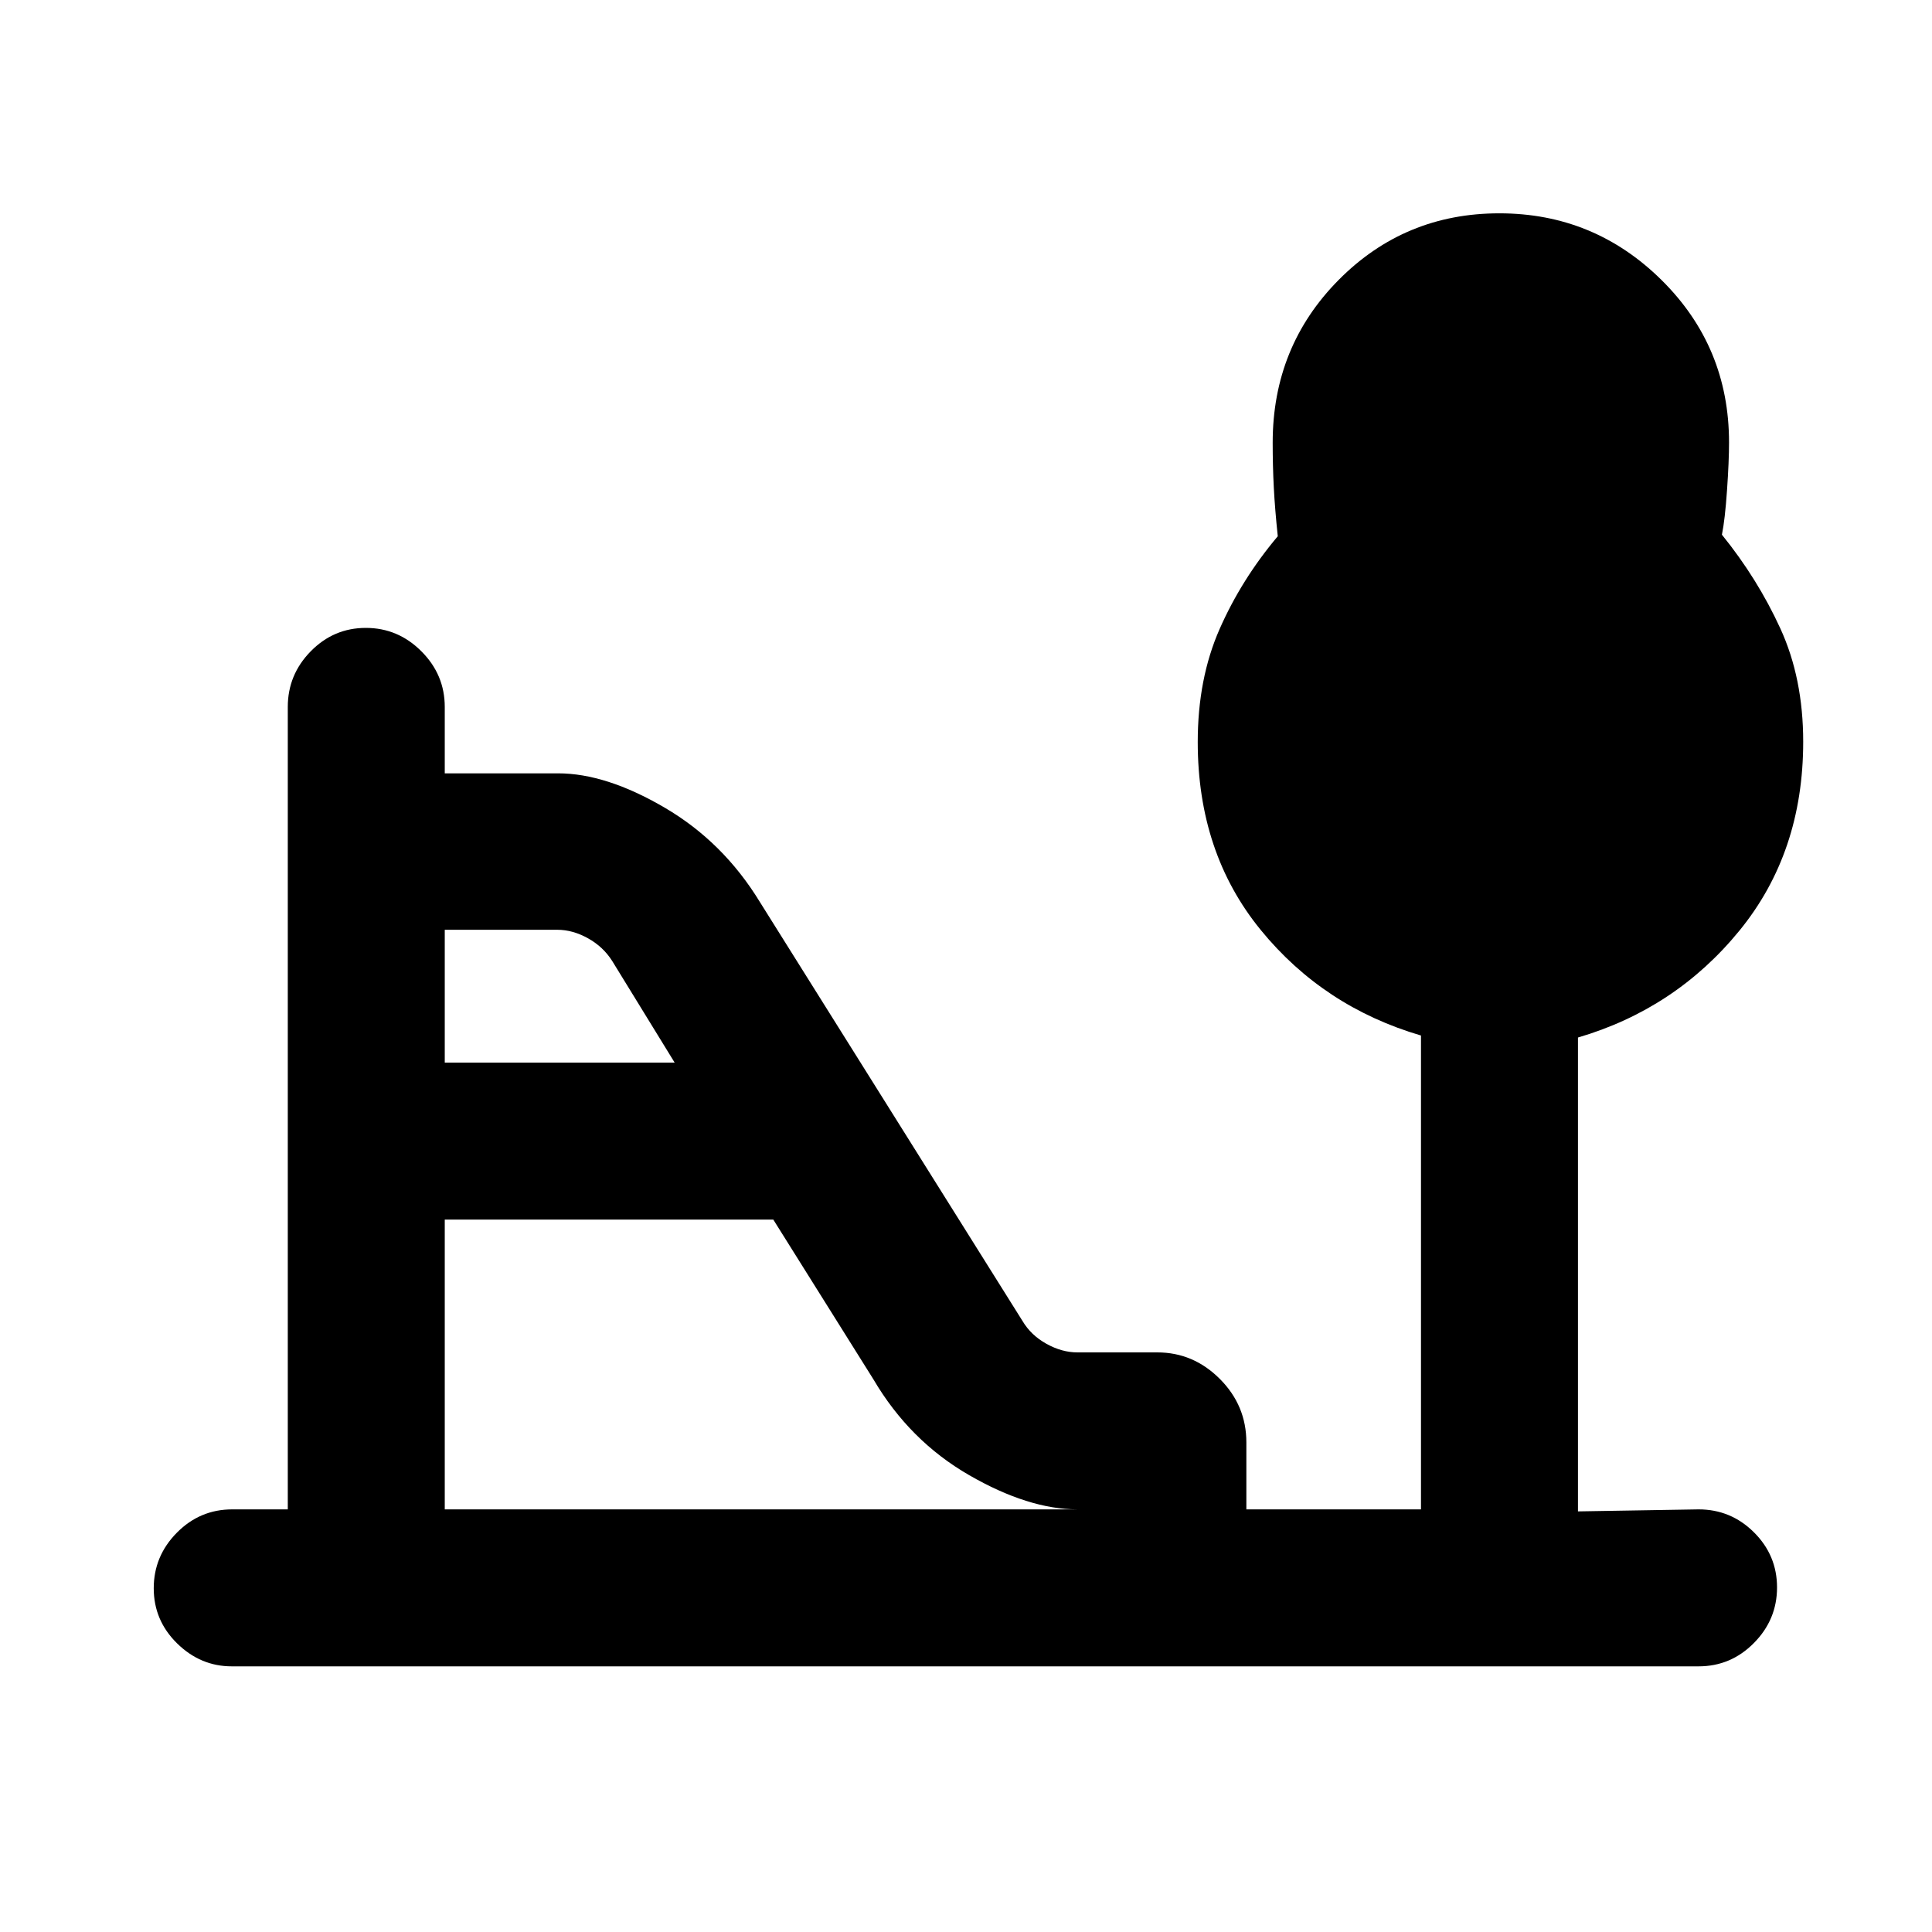 <svg xmlns="http://www.w3.org/2000/svg" height="20" viewBox="0 -960 960 960" width="20"><path d="M221-432h114.23l-31.01-50.46q-4.48-7.1-12.07-11.32-7.59-4.22-15.23-4.22H221v66Zm0 222h314.39q-24.34 0-53.9-17.05-29.55-17.05-47.49-47.56L384.24-354H221v144Zm-105.82 78Q99.62-132 88-143.41q-11.61-11.4-11.61-27.38 0-15.98 11.46-27.59Q99.32-210 115.39-210H143v-398.71q0-16.06 11.41-27.67Q165.81-648 181.79-648q15.98 0 27.59 11.62Q221-624.77 221-608.71v32.98h56.32q23.83 0 52.94 17.04t47.35 46.94l130.47 208.14q4.21 7.08 11.88 11.34 7.68 4.27 15.43 4.27h39.67q17.93 0 31.09 13.2 13.16 13.19 13.16 31.55V-210h86.77v-235.46q-48.46-14.23-79.69-52.52-31.24-38.3-31.24-93.31 0-31.44 10.85-56.11 10.85-24.68 28.92-46.14-1.41-13.42-1.97-24.14-.56-10.73-.56-22.36 0-47.77 32.78-80.86 32.79-33.1 79.85-33.1 47.06 0 80.59 33.15 33.54 33.15 33.54 80.72 0 9.28-1.01 23.82-1 14.54-2.53 22 17.7 21.85 29.04 46.61Q896-622.94 896-591.43q0 55.08-31.73 93.91t-80.19 53.06V-209l59.92-1q16.07 0 27.53 11.4Q883-187.19 883-171.21t-11.47 27.59Q860.07-132 844-132H115.18Z"/></svg>